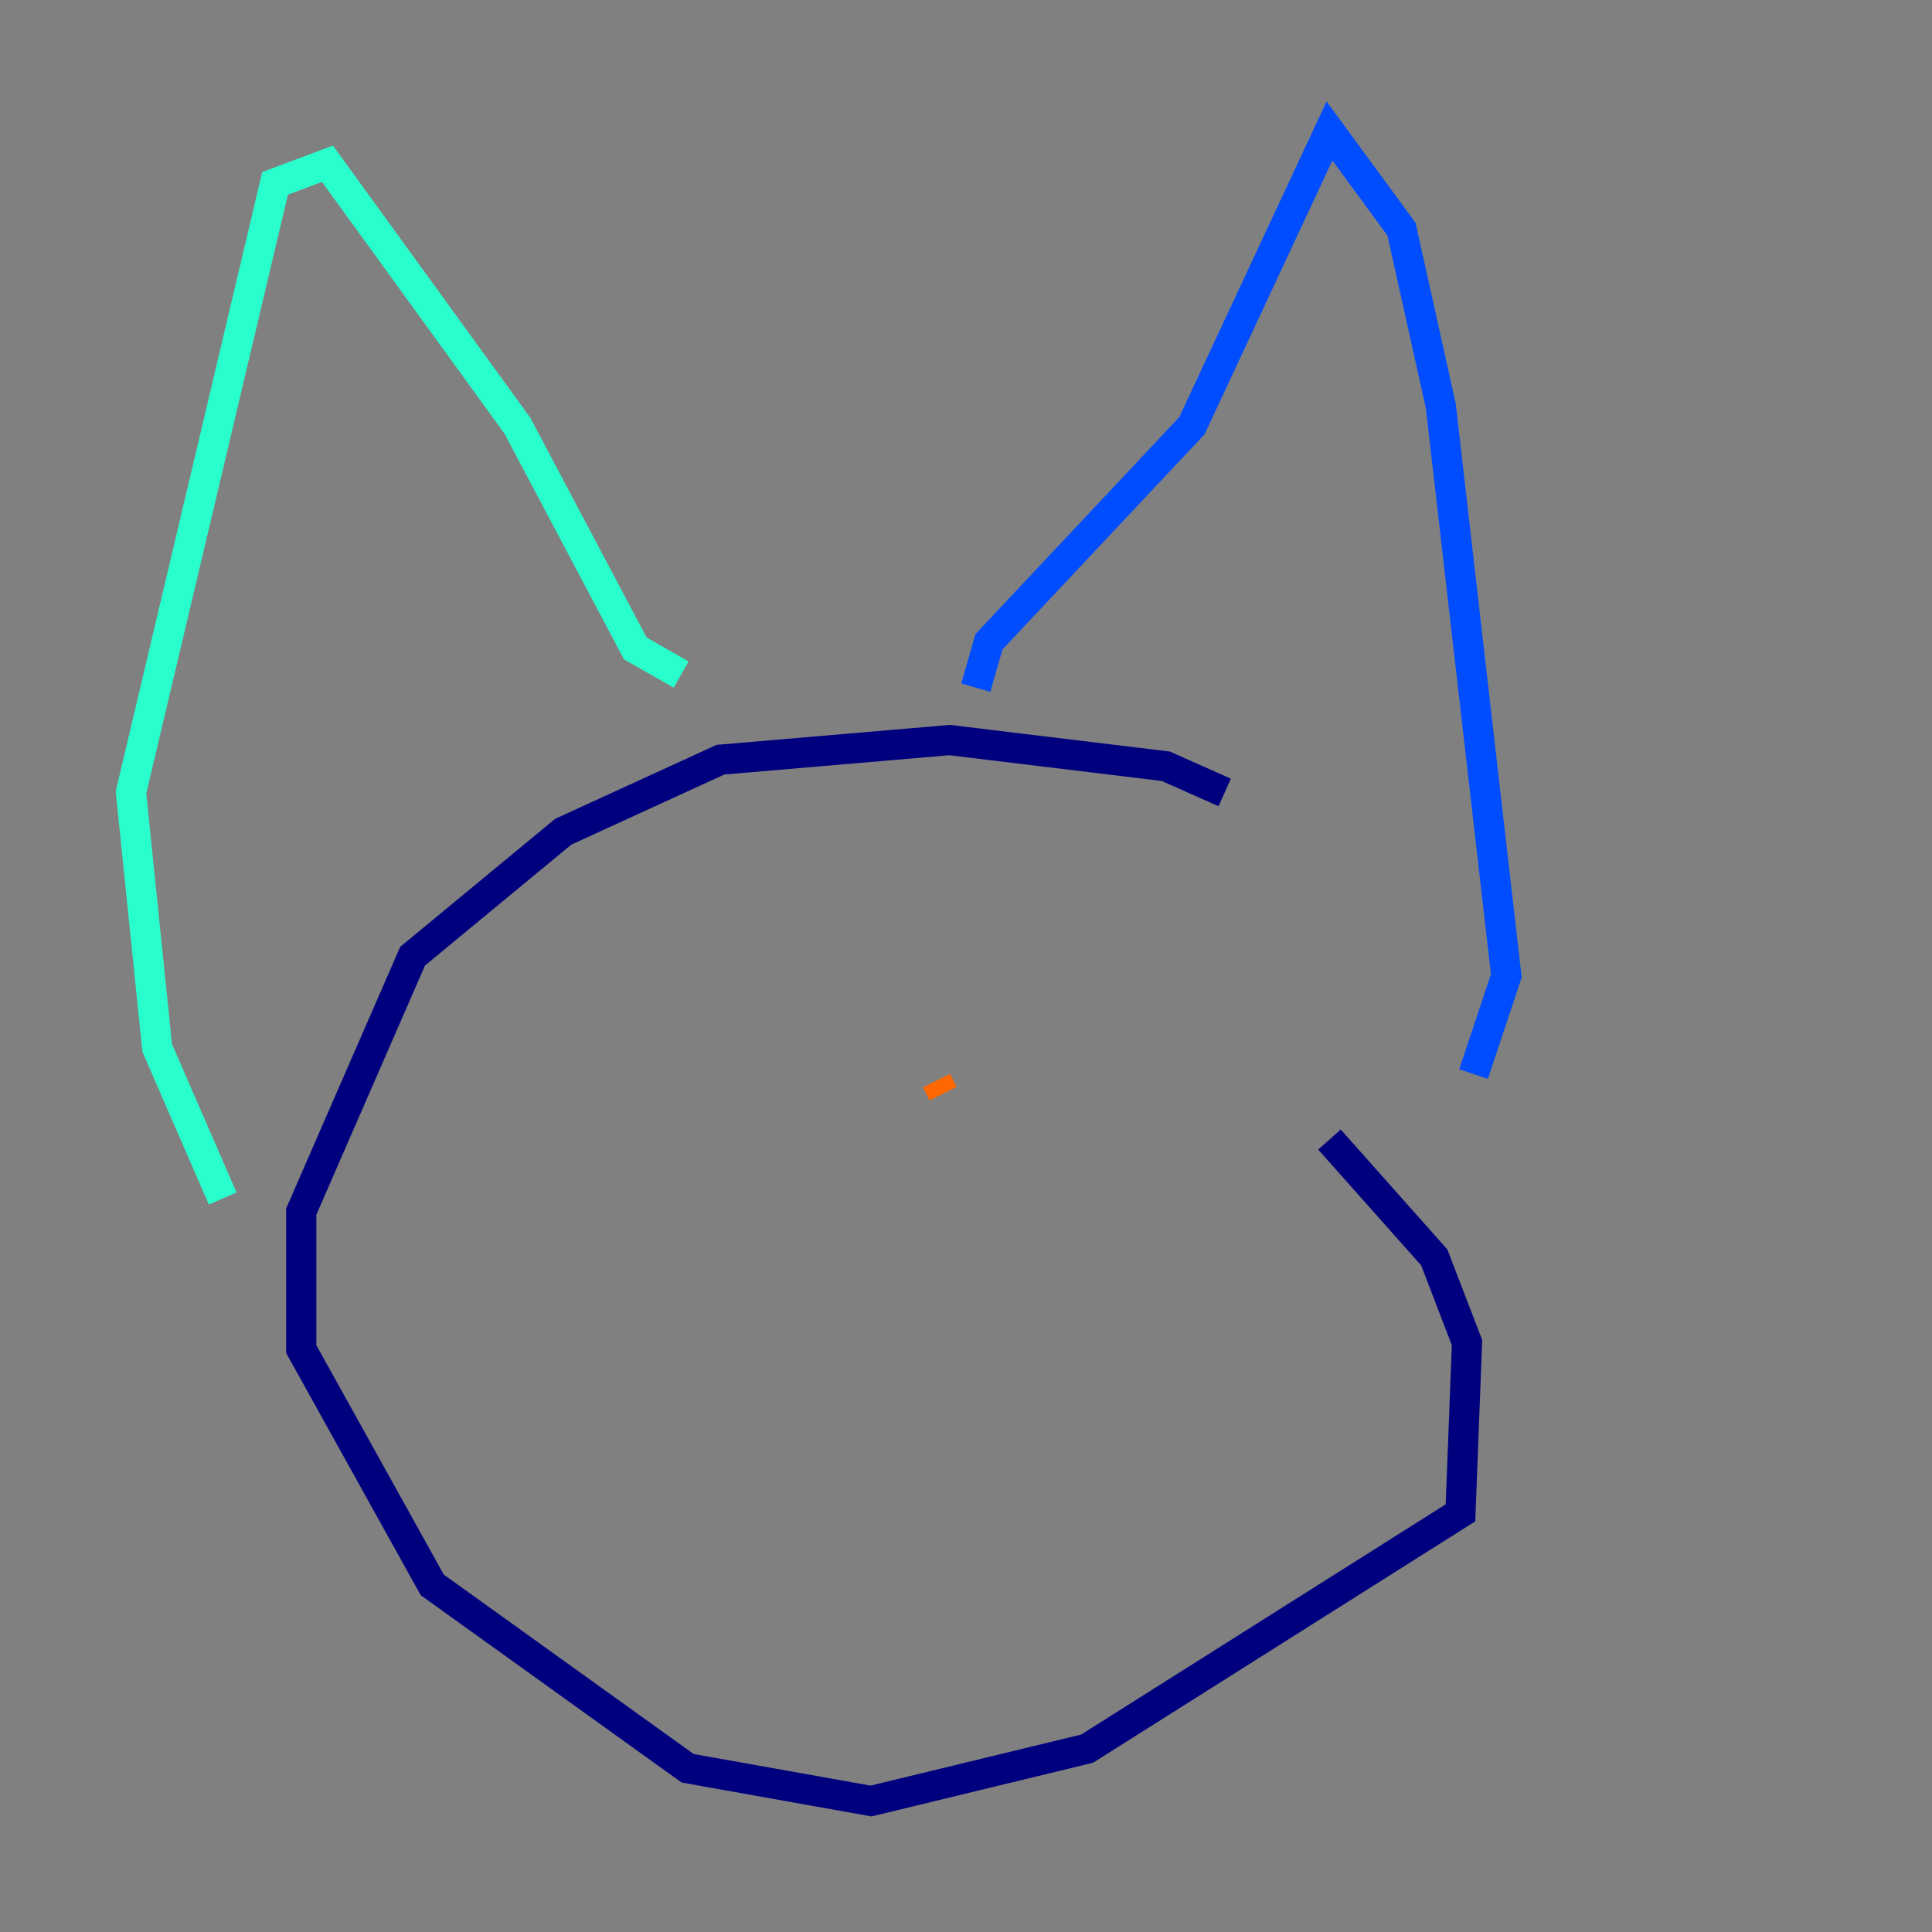 <?xml version="1.0" encoding="utf-8" ?>
<svg baseProfile="tiny" height="128" version="1.2" viewBox="0,0,128,128" width="128" xmlns="http://www.w3.org/2000/svg" xmlns:ev="http://www.w3.org/2001/xml-events" xmlns:xlink="http://www.w3.org/1999/xlink"><rect x="0" y="0" width="128" height="128" fill="#808080" stroke="none"/><defs /><polyline fill="none" points="81.139,52.502 77.234,50.766 62.915,49.031 47.729,50.332 37.315,55.105 27.336,63.349 19.959,80.271 19.959,89.383 28.637,105.003 45.559,117.153 57.709,119.322 72.027,115.851 96.759,100.231 97.193,88.949 95.024,83.308 88.081,75.498" stroke="#00007f" stroke-width="2" /><polyline fill="none" points="64.651,45.559 65.519,42.522 78.969,28.203 88.081,8.678 92.854,15.186 95.458,26.902 99.797,64.651 97.627,71.159" stroke="#004cff" stroke-width="2" /><polyline fill="none" points="45.125,44.691 42.088,42.956 34.278,28.203 21.695,10.848 18.224,12.149 8.678,52.502 10.414,69.424 14.752,79.403" stroke="#29ffcd" stroke-width="2" /><polyline fill="none" points="39.919,75.064 39.919,75.064" stroke="#cdff29" stroke-width="2" /><polyline fill="none" points="62.481,72.461 62.047,71.593" stroke="#ff6700" stroke-width="2" /><polyline fill="none" points="37.315,73.763 37.315,73.763" stroke="#7f0000" stroke-width="2" /></svg>